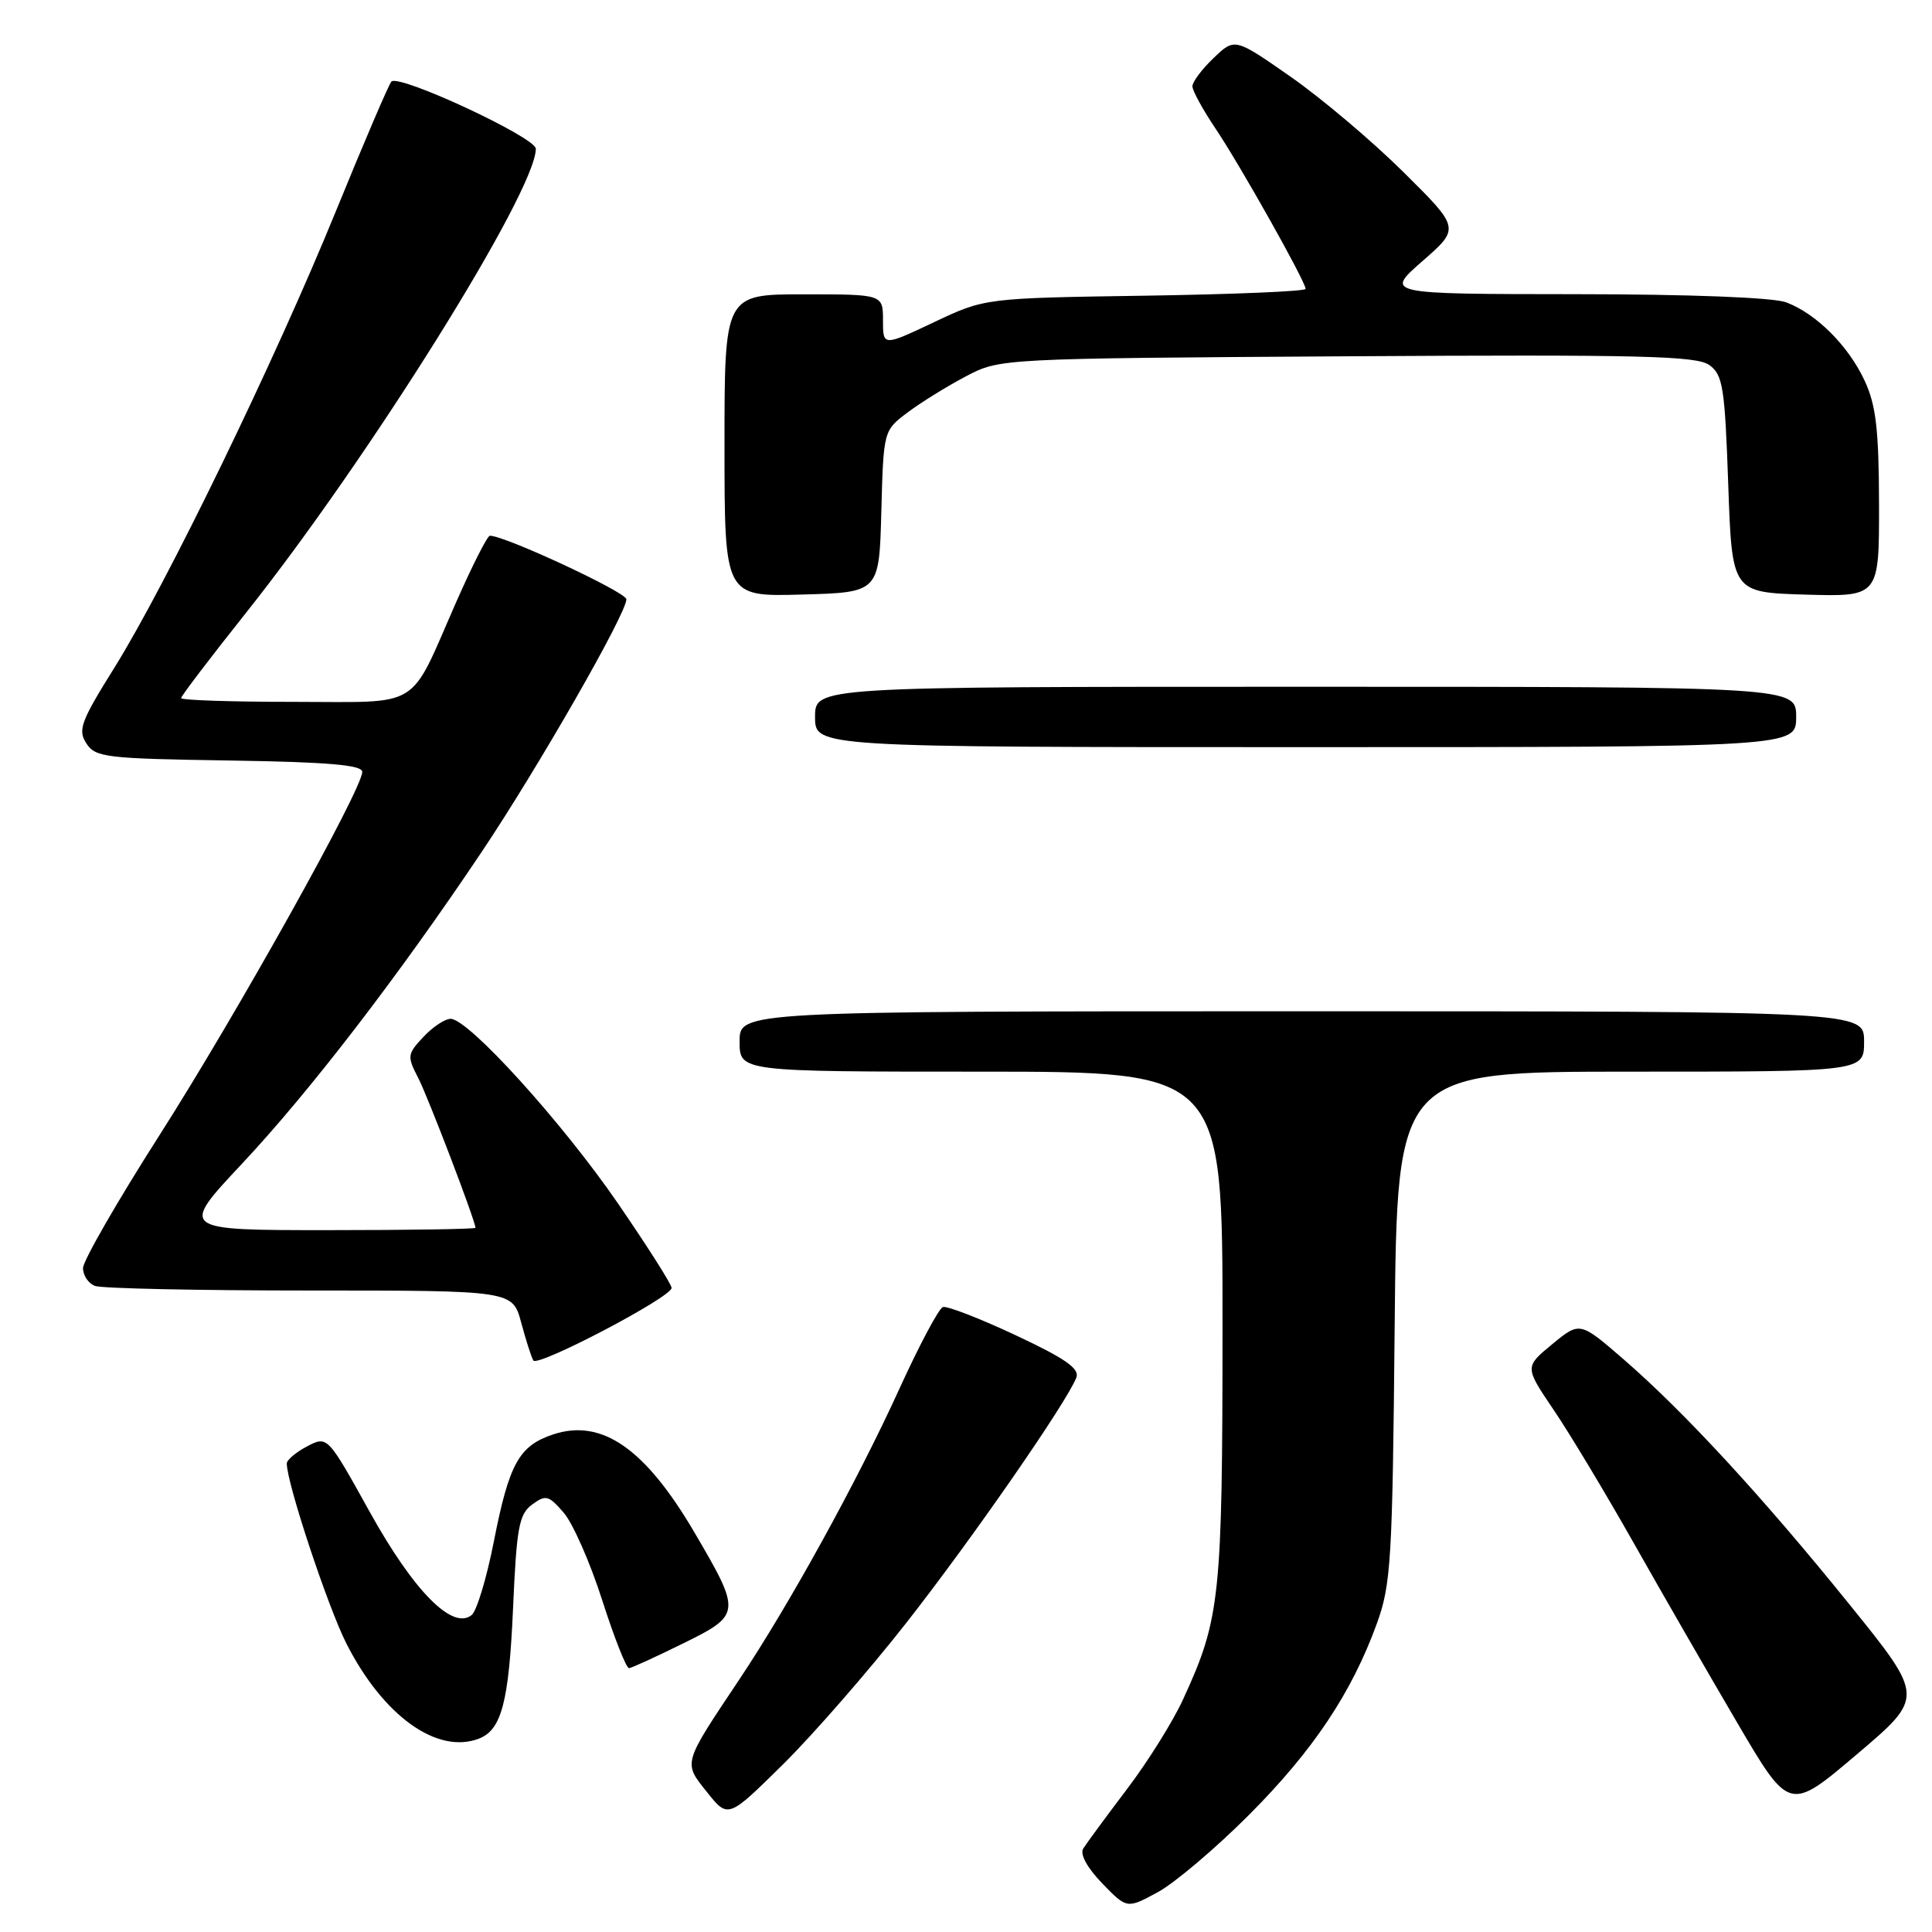 <?xml version="1.0" encoding="UTF-8" standalone="no"?>
<!DOCTYPE svg PUBLIC "-//W3C//DTD SVG 1.1//EN" "http://www.w3.org/Graphics/SVG/1.1/DTD/svg11.dtd" >
<svg xmlns="http://www.w3.org/2000/svg" xmlns:xlink="http://www.w3.org/1999/xlink" version="1.1" viewBox="0 0 256 256">
 <g >
 <path fill="currentColor"
d=" M 165.50 240.48 C 173.98 231.98 179.10 224.33 182.44 215.13 C 184.32 209.95 184.51 206.78 184.80 175.75 C 185.12 142.00 185.12 142.00 216.06 142.00 C 247.00 142.00 247.00 142.00 247.00 138.00 C 247.00 134.00 247.00 134.00 172.50 134.00 C 98.00 134.00 98.00 134.00 98.00 138.00 C 98.00 142.00 98.00 142.00 130.00 142.00 C 162.00 142.00 162.00 142.00 161.99 175.75 C 161.98 211.74 161.69 214.47 156.77 225.16 C 155.43 228.10 152.06 233.48 149.30 237.11 C 146.54 240.75 143.95 244.28 143.53 244.95 C 143.07 245.70 144.06 247.49 146.05 249.56 C 149.33 252.94 149.33 252.94 153.42 250.72 C 155.66 249.50 161.10 244.89 165.50 240.48 Z  M 120.12 215.00 C 128.82 203.90 141.38 185.77 142.62 182.54 C 143.08 181.35 141.18 180.02 134.57 176.92 C 129.81 174.69 125.47 173.01 124.94 173.19 C 124.40 173.37 121.81 178.24 119.18 184.01 C 113.59 196.28 104.60 212.59 97.99 222.50 C 90.41 233.85 90.51 233.49 93.70 237.49 C 96.48 240.97 96.48 240.97 103.80 233.74 C 107.82 229.76 115.17 221.32 120.12 215.00 Z  M 245.14 212.69 C 233.59 198.38 223.21 187.12 215.14 180.12 C 209.34 175.10 209.34 175.10 205.68 178.11 C 202.02 181.13 202.02 181.13 205.87 186.82 C 207.99 189.94 212.77 197.90 216.50 204.50 C 220.23 211.10 226.39 221.80 230.19 228.27 C 237.10 240.05 237.10 240.05 246.04 232.46 C 254.98 224.88 254.98 224.88 245.14 212.69 Z  M 63.45 230.38 C 66.46 229.23 67.43 225.52 67.98 213.16 C 68.45 202.37 68.77 200.64 70.51 199.36 C 72.32 198.03 72.70 198.13 74.70 200.45 C 75.92 201.86 78.21 207.08 79.80 212.05 C 81.40 217.03 82.99 221.07 83.35 221.04 C 83.70 221.01 86.94 219.53 90.54 217.75 C 98.22 213.97 98.25 213.68 92.02 203.06 C 85.50 191.94 79.75 187.94 73.32 190.06 C 68.78 191.56 67.47 193.91 65.44 204.24 C 64.50 209.05 63.18 213.43 62.51 213.99 C 60.00 216.08 54.85 210.88 49.01 200.37 C 43.39 190.24 43.39 190.24 40.69 191.65 C 39.21 192.43 38.00 193.45 38.00 193.92 C 38.00 196.52 43.43 212.91 45.91 217.80 C 50.78 227.37 57.92 232.50 63.45 230.38 Z  M 88.99 170.66 C 89.00 170.20 85.80 165.17 81.89 159.47 C 74.50 148.71 62.07 135.00 59.71 135.00 C 58.96 135.00 57.33 136.08 56.10 137.40 C 53.97 139.67 53.93 139.96 55.40 142.80 C 56.72 145.36 63.00 161.79 63.00 162.69 C 63.00 162.86 54.18 163.00 43.41 163.00 C 23.82 163.00 23.82 163.00 32.02 154.25 C 41.01 144.67 52.80 129.33 63.78 112.95 C 71.29 101.75 83.00 81.31 83.00 79.41 C 83.00 78.47 66.82 70.94 64.91 70.99 C 64.58 70.99 62.58 74.94 60.46 79.75 C 54.08 94.26 56.12 93.00 38.88 93.00 C 30.70 93.00 24.00 92.78 24.00 92.50 C 24.00 92.23 27.85 87.17 32.56 81.25 C 48.87 60.75 71.00 25.34 71.00 19.71 C 71.00 18.21 52.84 9.76 51.86 10.81 C 51.51 11.19 48.20 18.93 44.50 28.00 C 36.41 47.84 22.02 77.48 15.14 88.50 C 10.71 95.59 10.29 96.73 11.44 98.50 C 12.65 100.36 14.00 100.52 30.37 100.77 C 43.52 100.98 48.00 101.36 48.00 102.28 C 48.00 104.58 31.34 134.43 21.15 150.39 C 15.57 159.13 11.00 167.07 11.00 168.03 C 11.00 169.00 11.71 170.06 12.58 170.39 C 13.45 170.73 26.26 171.00 41.04 171.00 C 67.92 171.00 67.92 171.00 69.06 175.25 C 69.69 177.59 70.41 179.85 70.67 180.27 C 71.23 181.19 88.98 171.88 88.99 170.66 Z  M 238.00 95.00 C 238.00 91.00 238.00 91.00 173.00 91.00 C 108.00 91.00 108.00 91.00 108.00 95.00 C 108.00 99.00 108.00 99.00 173.00 99.00 C 238.00 99.00 238.00 99.00 238.00 95.00 Z  M 116.78 67.78 C 117.07 57.05 117.07 57.05 120.28 54.64 C 122.05 53.31 125.53 51.16 128.00 49.86 C 132.50 47.50 132.50 47.50 178.51 47.21 C 217.49 46.97 224.82 47.15 226.51 48.38 C 228.29 49.68 228.55 51.33 229.00 64.17 C 229.50 78.50 229.50 78.50 239.25 78.79 C 249.00 79.07 249.00 79.07 248.98 66.79 C 248.96 56.97 248.58 53.70 247.10 50.50 C 244.95 45.84 240.69 41.58 236.68 40.06 C 234.97 39.42 224.00 38.99 208.68 38.98 C 183.50 38.96 183.50 38.96 188.48 34.60 C 193.47 30.24 193.47 30.24 185.98 22.82 C 181.87 18.74 175.15 13.06 171.06 10.20 C 163.61 5.00 163.61 5.00 160.81 7.69 C 159.26 9.16 158.00 10.85 158.00 11.44 C 158.01 12.02 159.37 14.52 161.04 17.00 C 164.28 21.81 173.00 37.32 173.00 38.28 C 173.00 38.60 163.44 39.00 151.75 39.18 C 130.50 39.50 130.50 39.50 123.75 42.70 C 117.00 45.89 117.00 45.89 117.00 42.45 C 117.00 39.00 117.00 39.00 106.50 39.00 C 96.00 39.00 96.00 39.00 96.00 59.03 C 96.00 79.07 96.00 79.07 106.25 78.78 C 116.50 78.50 116.50 78.50 116.78 67.78 Z "/>
</g>
</svg>